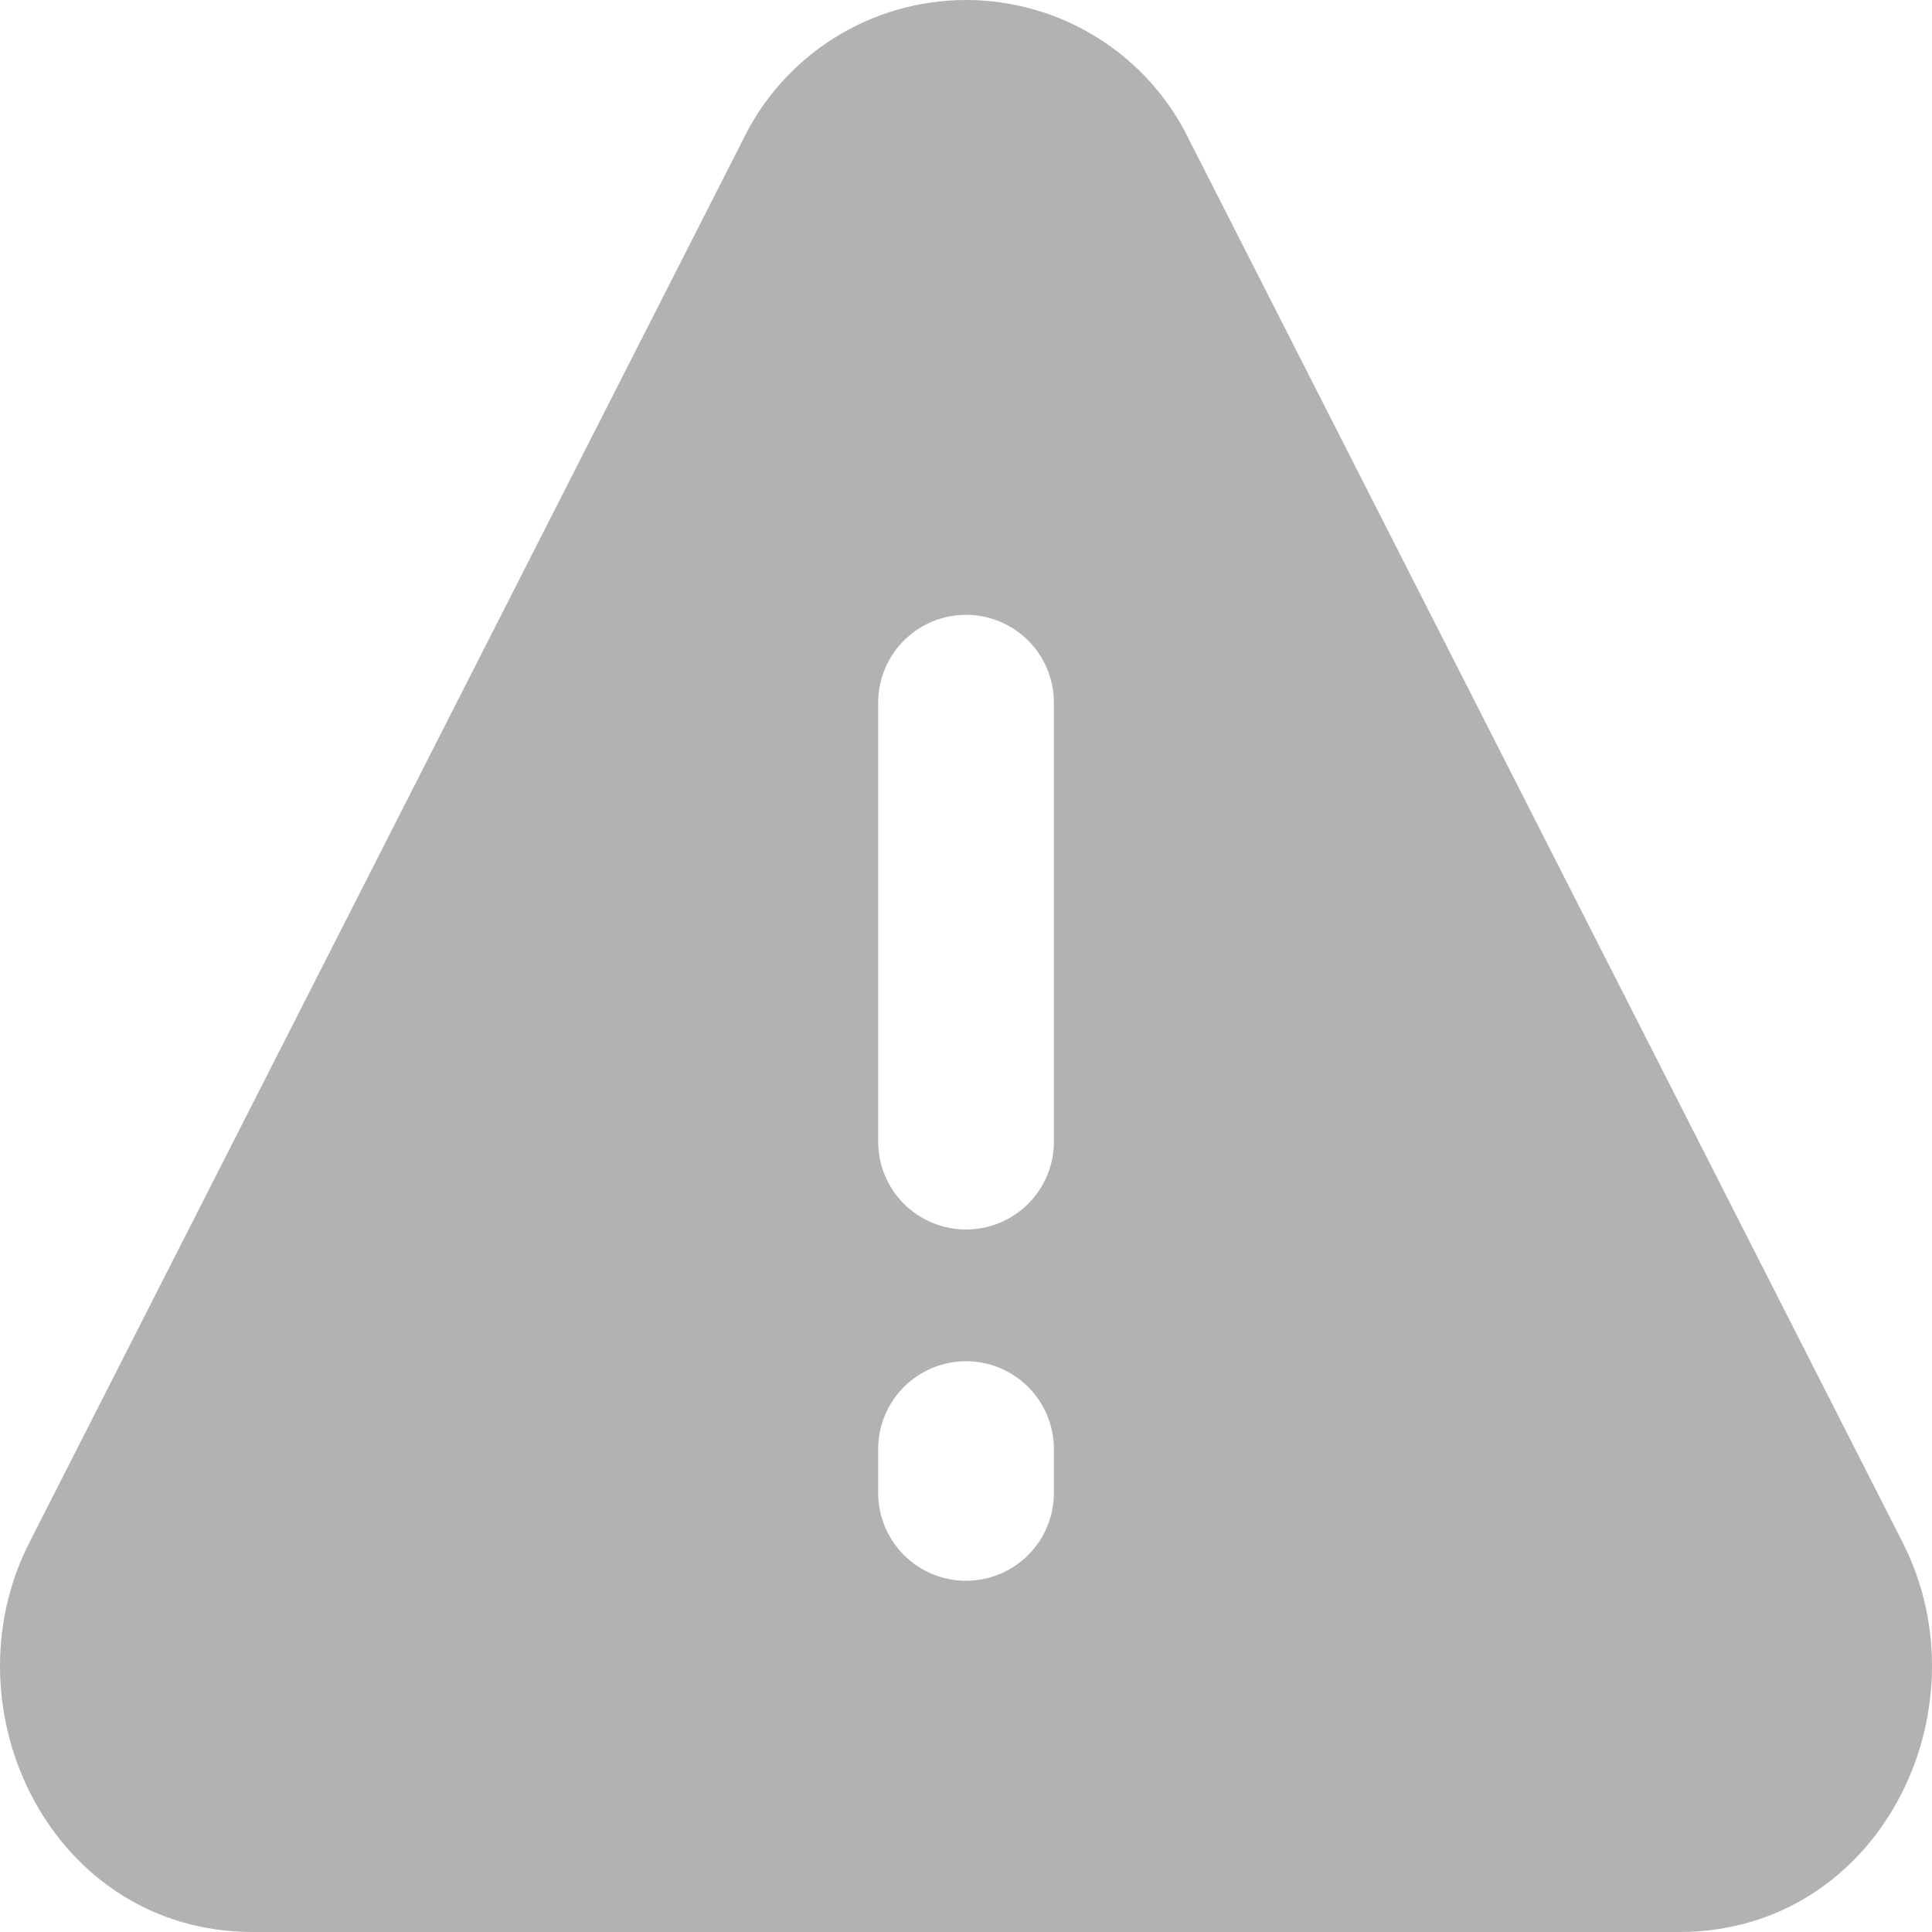 <svg width="105" height="105" viewBox="0 0 105 105" fill="none"
  xmlns="http://www.w3.org/2000/svg">
  <path fill-rule="evenodd" clip-rule="evenodd" d="M64.646 7.635C63.547 5.348 61.824 3.418 59.676 2.068C57.527 0.717 55.04 0 52.502 0C49.964 0 47.477 0.717 45.328 2.068C43.18 3.418 41.457 5.348 40.358 7.635L1.601 83.825C-3.036 92.921 2.823 105 13.74 105H91.259C102.181 105 108.031 92.926 103.403 83.825L64.646 7.635ZM52.502 33.415C53.769 33.415 54.983 33.918 55.879 34.813C56.774 35.708 57.277 36.922 57.277 38.188V62.049C57.277 63.315 56.774 64.529 55.879 65.424C54.983 66.319 53.769 66.821 52.502 66.821C51.236 66.821 50.021 66.319 49.125 65.424C48.23 64.529 47.727 63.315 47.727 62.049V38.188C47.727 36.922 48.23 35.708 49.125 34.813C50.021 33.918 51.236 33.415 52.502 33.415ZM52.502 73.98C53.769 73.98 54.983 74.483 55.879 75.378C56.774 76.273 57.277 77.487 57.277 78.752V81.138C57.277 82.404 56.774 83.618 55.879 84.513C54.983 85.408 53.769 85.911 52.502 85.911C51.236 85.911 50.021 85.408 49.125 84.513C48.23 83.618 47.727 82.404 47.727 81.138V78.752C47.727 77.487 48.23 76.273 49.125 75.378C50.021 74.483 51.236 73.98 52.502 73.98Z" fill="#B2B2B2"/>
</svg>
